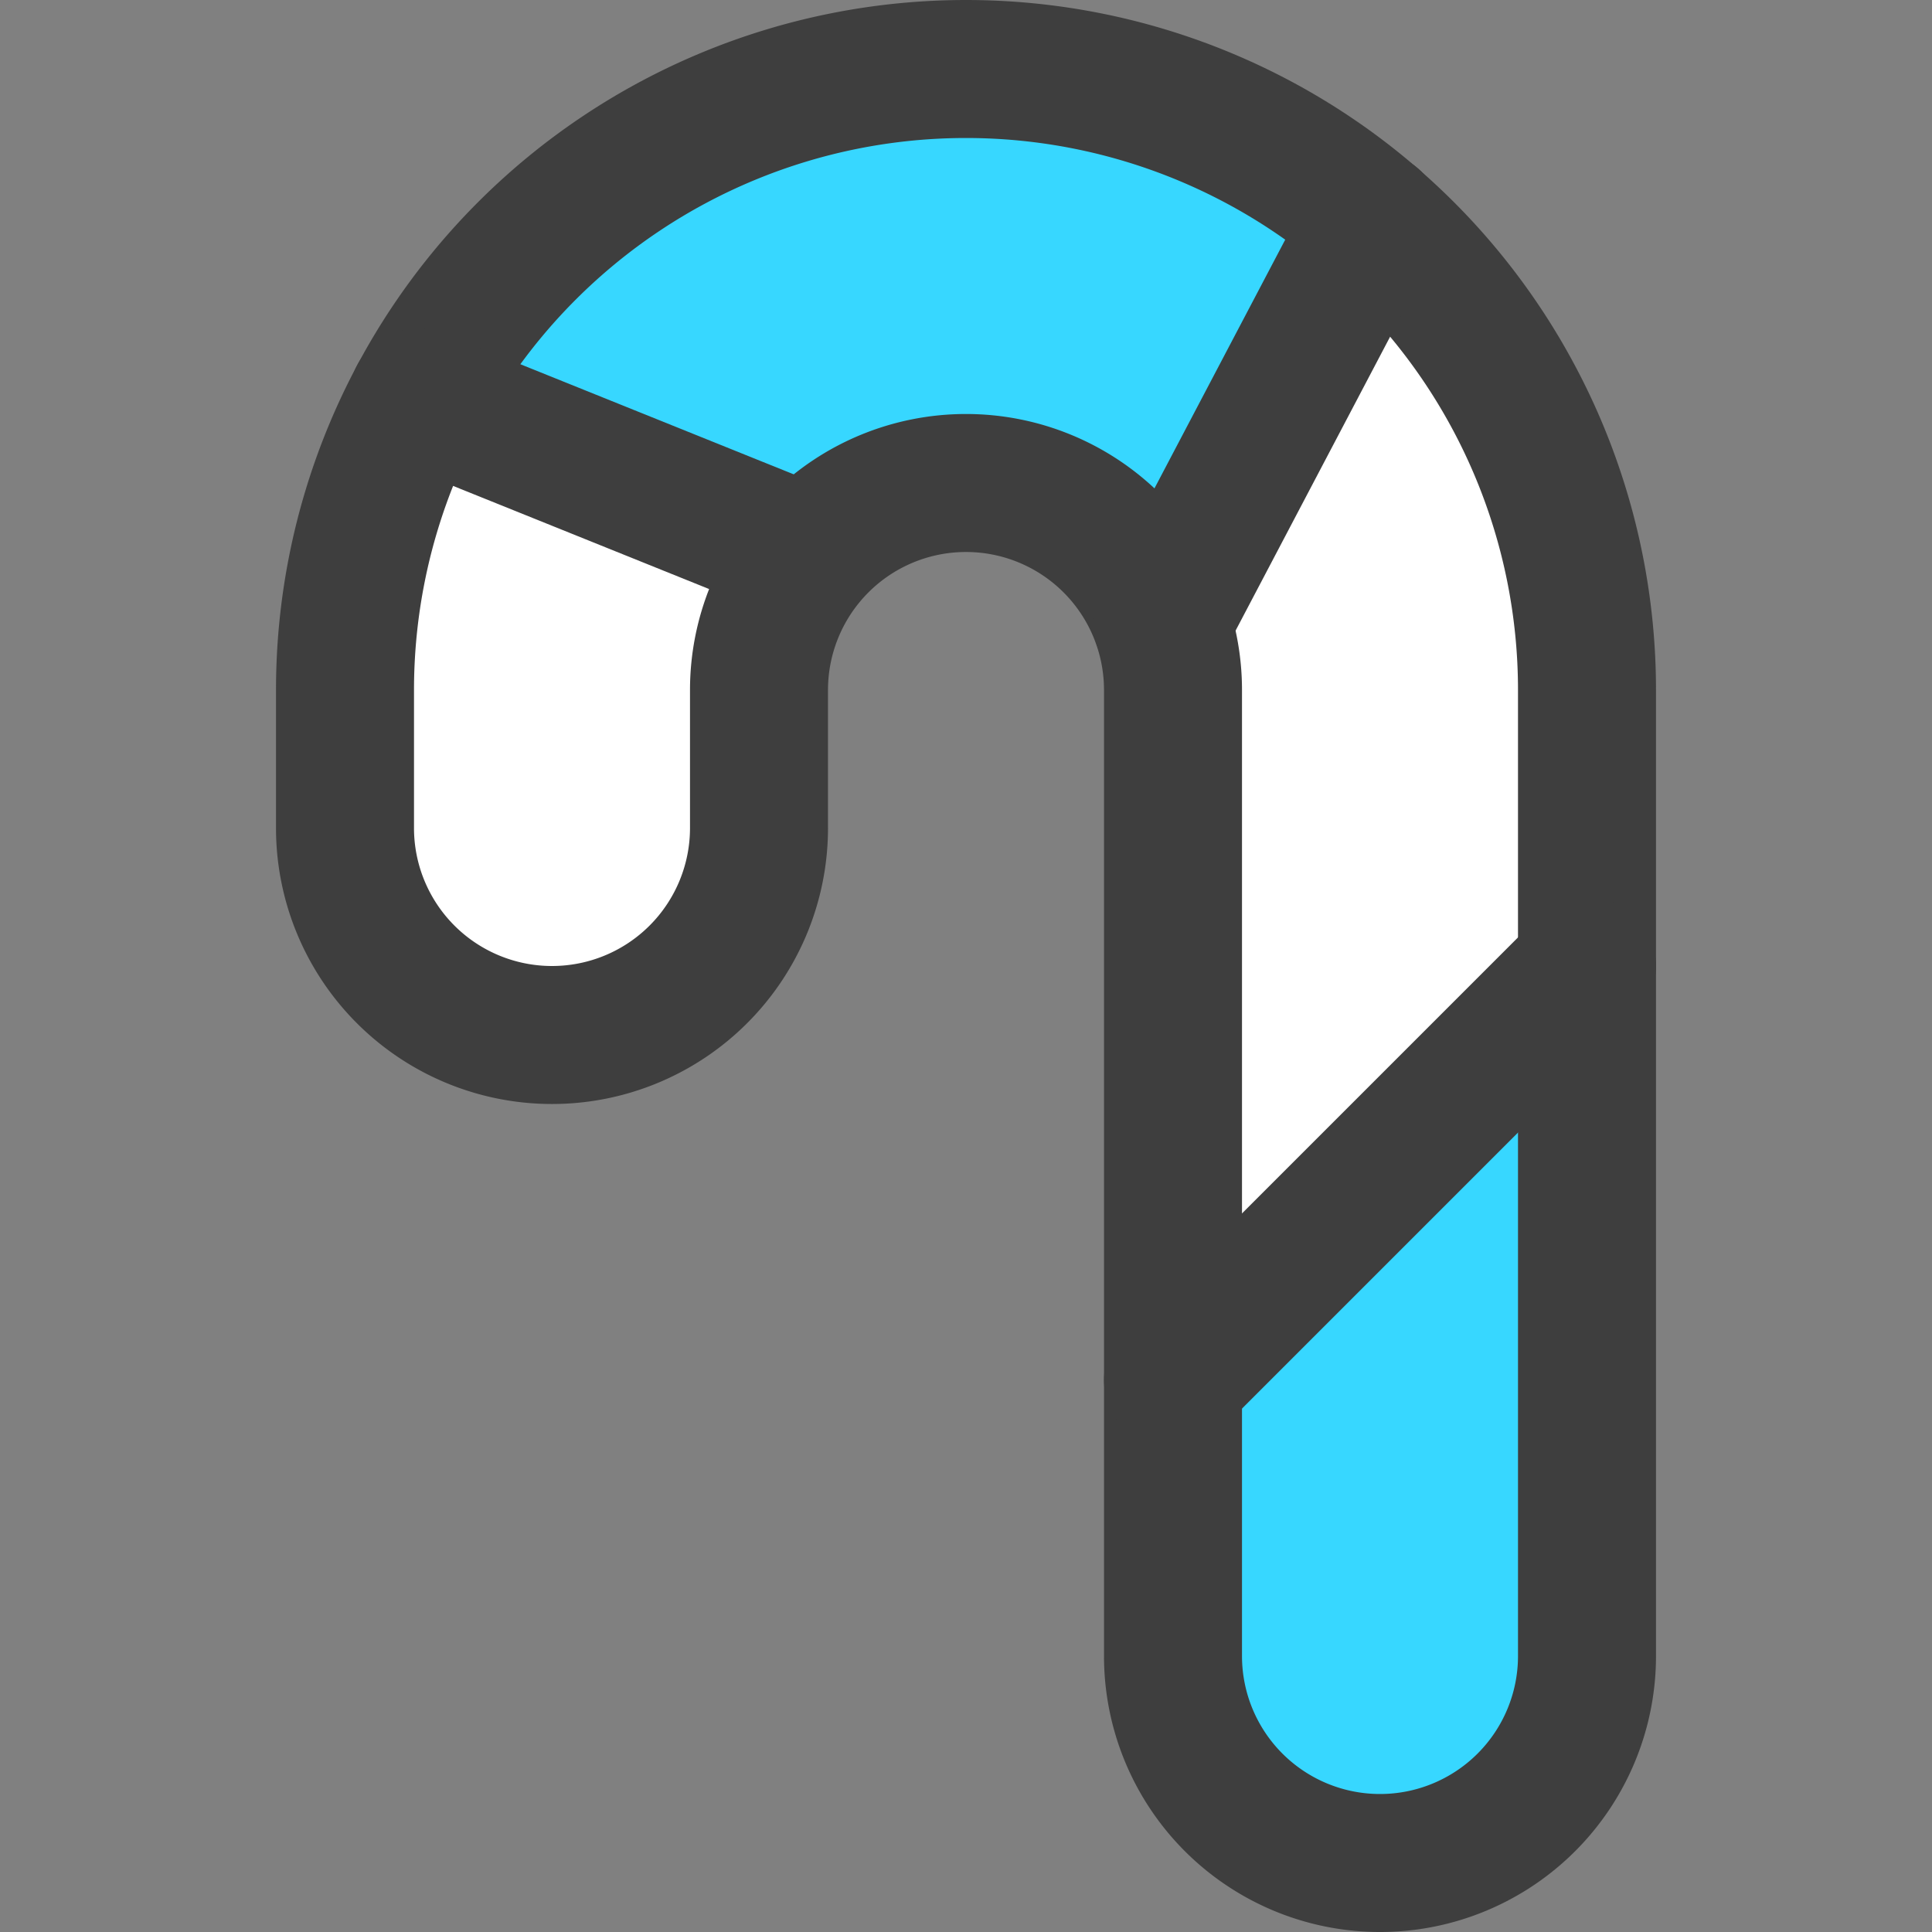 <svg xmlns="http://www.w3.org/2000/svg" fill="none" viewBox="0 0 14 14"><rect x="0" y="0" width="14" height="14" fill="#808080" stroke="none"/><g id="candy-cane--candy-sweet-cane-christmas"><path id="Vector" fill="#37d7ff" d="M7 3.5a1.5 1.5 0 0 0-1.06.44l-.005.004-.075.076-2.83-1.14A4.5 4.5 0 0 1 9.948 1.6L8.42 4.51v.007A1.5 1.5 0 0 0 7 3.5Z"></path><path id="Vector_2" fill="#37d7ff" d="M8.94 13.06A1.5 1.5 0 0 1 8.5 12v-2l3-3v5a1.5 1.5 0 0 1-2.56 1.06Z"></path><path id="Subtract" fill="#ffffff" d="M5.844 4.044A1.5 1.5 0 0 0 5.5 5v1a1.5 1.5 0 0 1-3 0V5a4.5 4.5 0 0 1 .53-2.12l2.83 1.14-.016.024Z"></path><path id="Subtract_2" fill="#ffffff" d="M8.42 4.517A1.5 1.5 0 0 1 8.5 5v5l3-3V5a4.5 4.5 0 0 0-1.318-3.182c-.04-.04-.32-.292-.234-.218L8.42 4.51v.007Z"></path><path id="Vector_3" stroke="#3e3e3e" stroke-linecap="round" stroke-linejoin="round" d="M5.5 5a1.5 1.5 0 0 1 3 0v7a1.5 1.5 0 0 0 3 0V5a4.5 4.5 0 1 0-9 0v1a1.5 1.5 0 0 0 3 0V5Z"></path><path id="Vector_4" stroke="#3e3e3e" stroke-linecap="round" stroke-linejoin="round" d="m8.5 10 3-3"></path><path id="Vector_5" stroke="#3e3e3e" stroke-linecap="round" stroke-linejoin="round" d="M8.42 4.51 9.95 1.6"></path><path id="Vector_6" stroke="#3e3e3e" stroke-linecap="round" stroke-linejoin="round" d="M5.86 4.02 3.03 2.88"></path></g></svg>